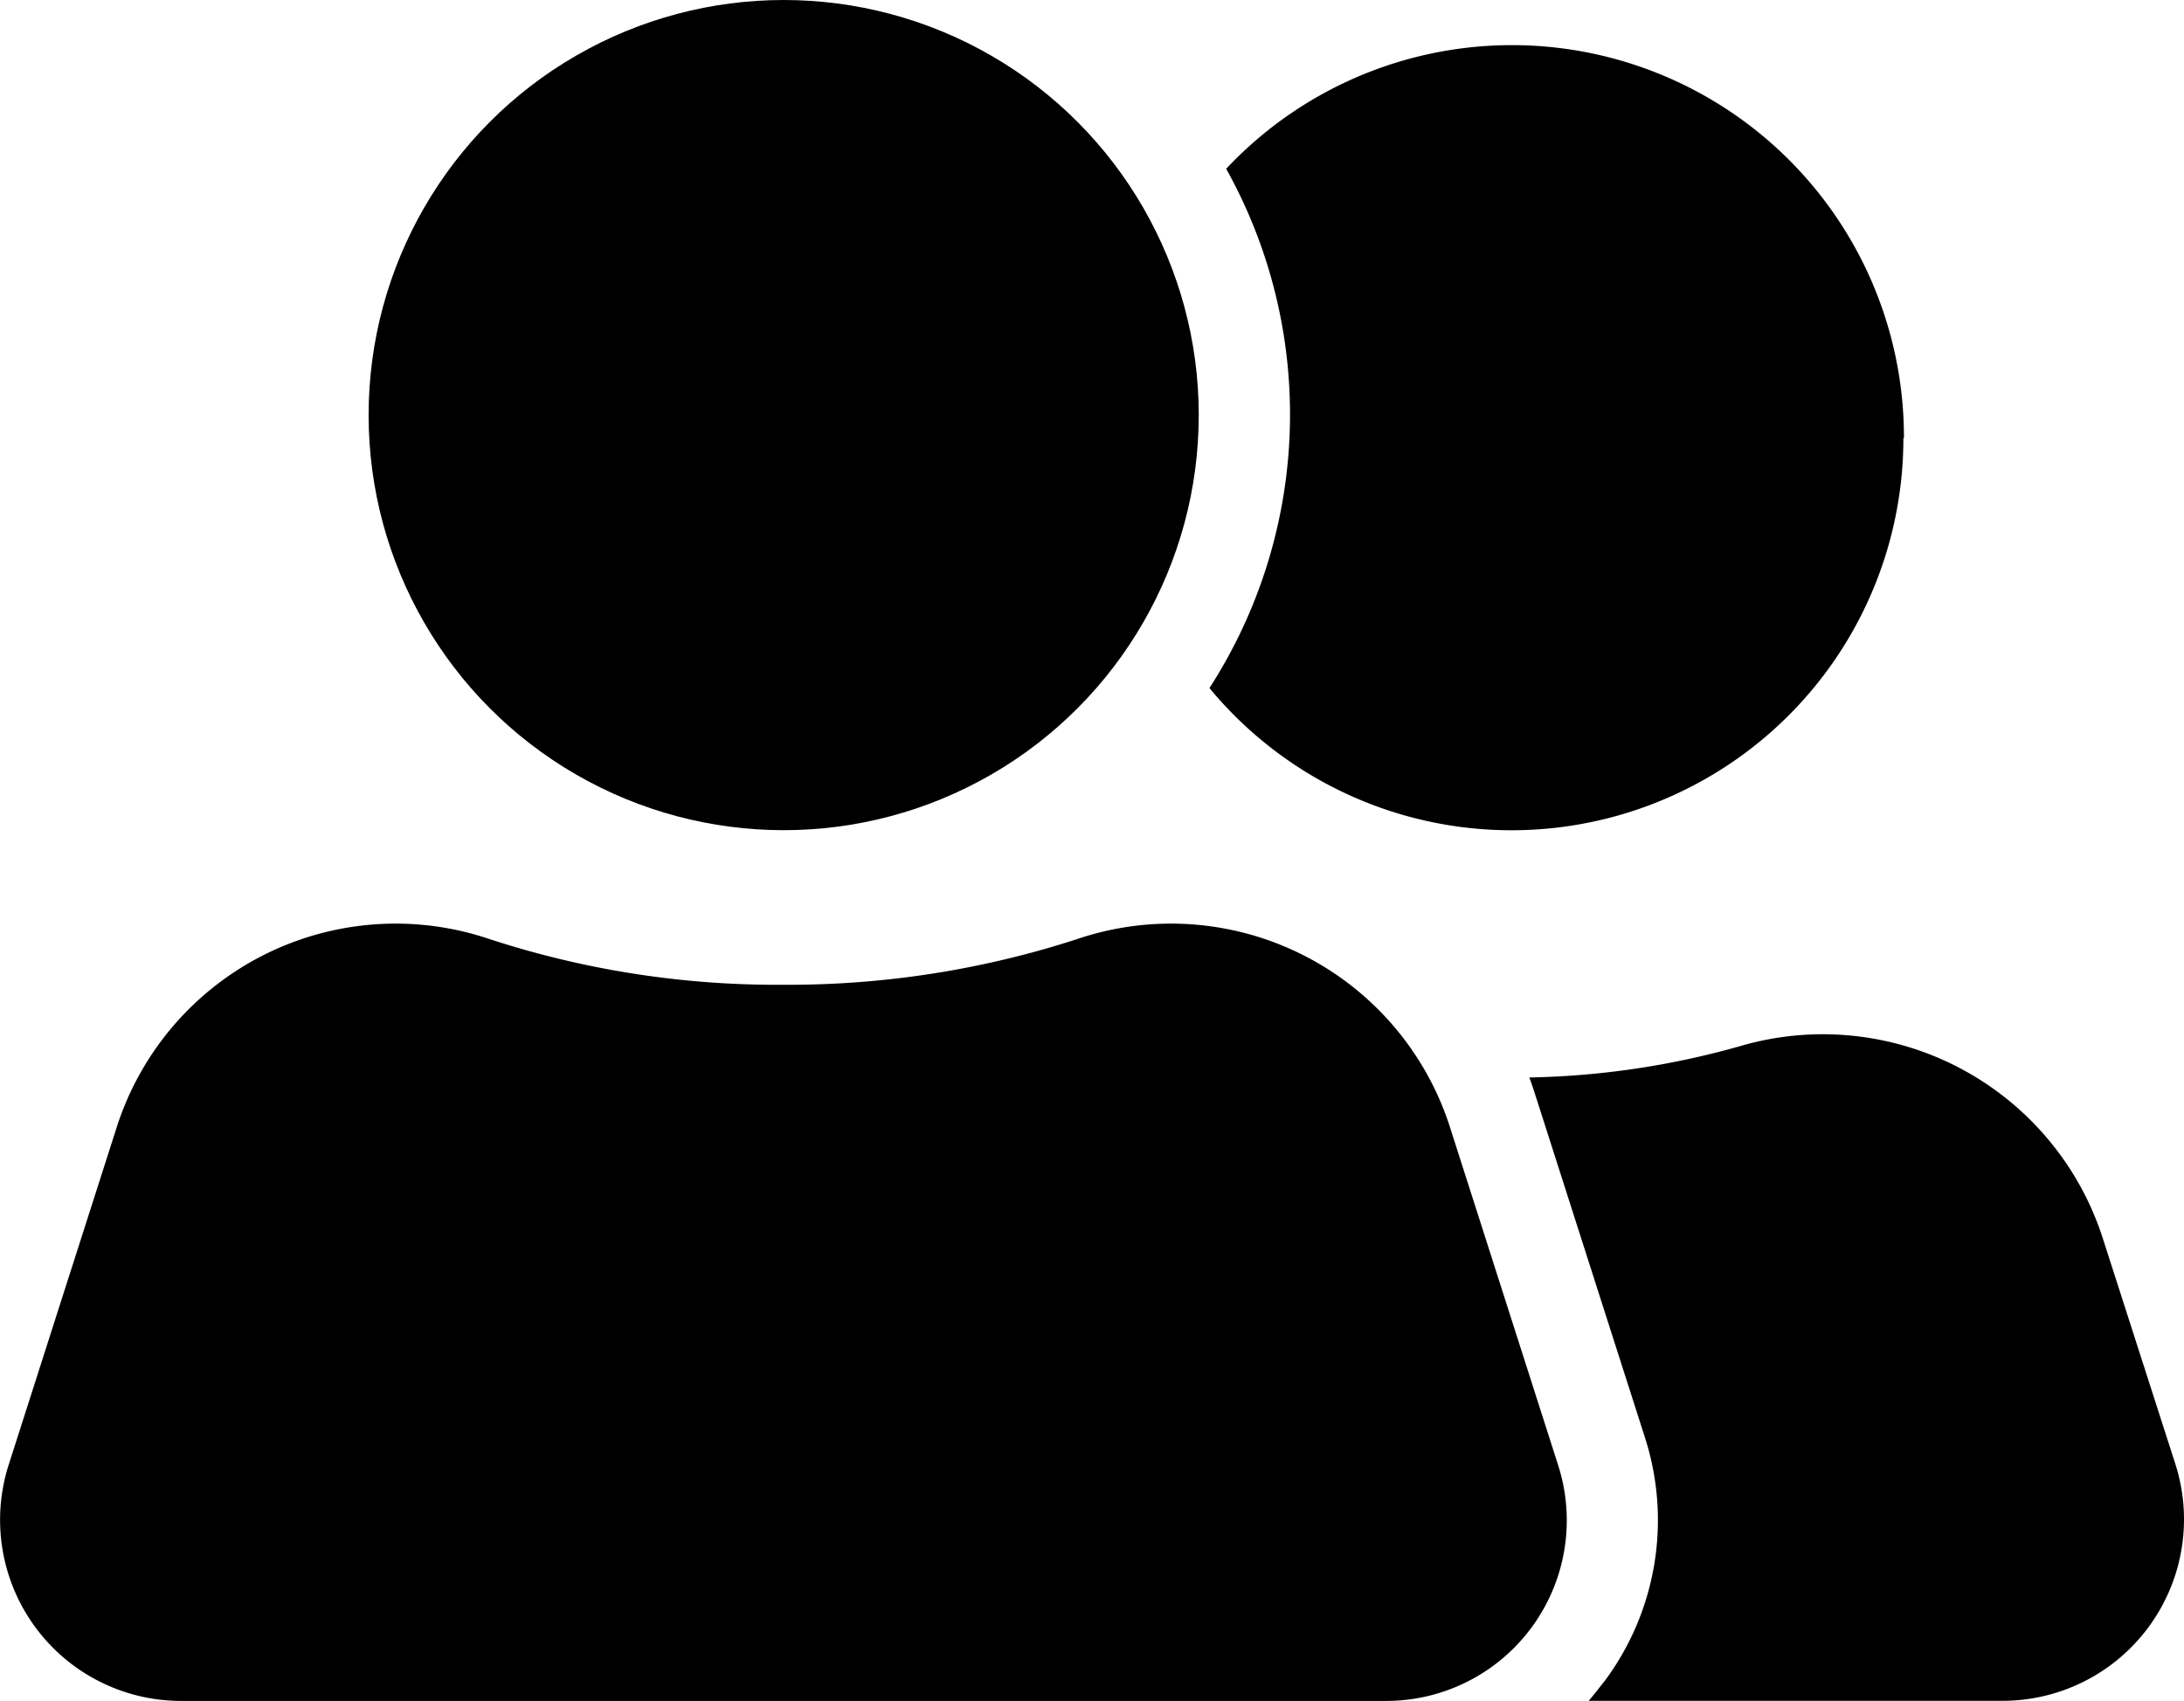 <svg xmlns="http://www.w3.org/2000/svg" width="19.979" height="15.558" viewBox="0 0 19.979 15.558">
  <g id="Group_106679" data-name="Group 106679" transform="translate(-14.755 -68.2)">
    <path id="Path_49489" data-name="Path 49489" d="M27.433,279.335H16.413a1.656,1.656,0,0,1-1.578-2.162l.99-3.093a2.679,2.679,0,0,1,3.408-1.714,8.456,8.456,0,0,0,2.688.418,8.554,8.554,0,0,0,2.688-.418,2.679,2.679,0,0,1,3.408,1.714l.99,3.093A1.652,1.652,0,0,1,27.433,279.335Z" transform="translate(0 -195.576)"/>
    <circle id="Ellipse_9443" data-name="Ellipse 9443" cx="3.797" cy="3.797" r="3.797" transform="translate(18.127 68.2)"/>
    <path id="Path_49490" data-name="Path 49490" d="M289.16,93.44H285.37c.054-.062.1-.124.153-.19a2.467,2.467,0,0,0,.36-2.224l-.99-3.093c-.021-.066-.041-.128-.066-.195a7.554,7.554,0,0,0,1.926-.286,2.69,2.69,0,0,1,3.321,1.76l.663,2.062a1.66,1.66,0,0,1-1.578,2.166Zm-.911-11.55a3.585,3.585,0,0,1-6.348,2.286,4.617,4.617,0,0,0,.153-4.75,3.586,3.586,0,0,1,6.2,2.464Z" transform="translate(-256.082 -9.682)"/>
  </g>
</svg>
